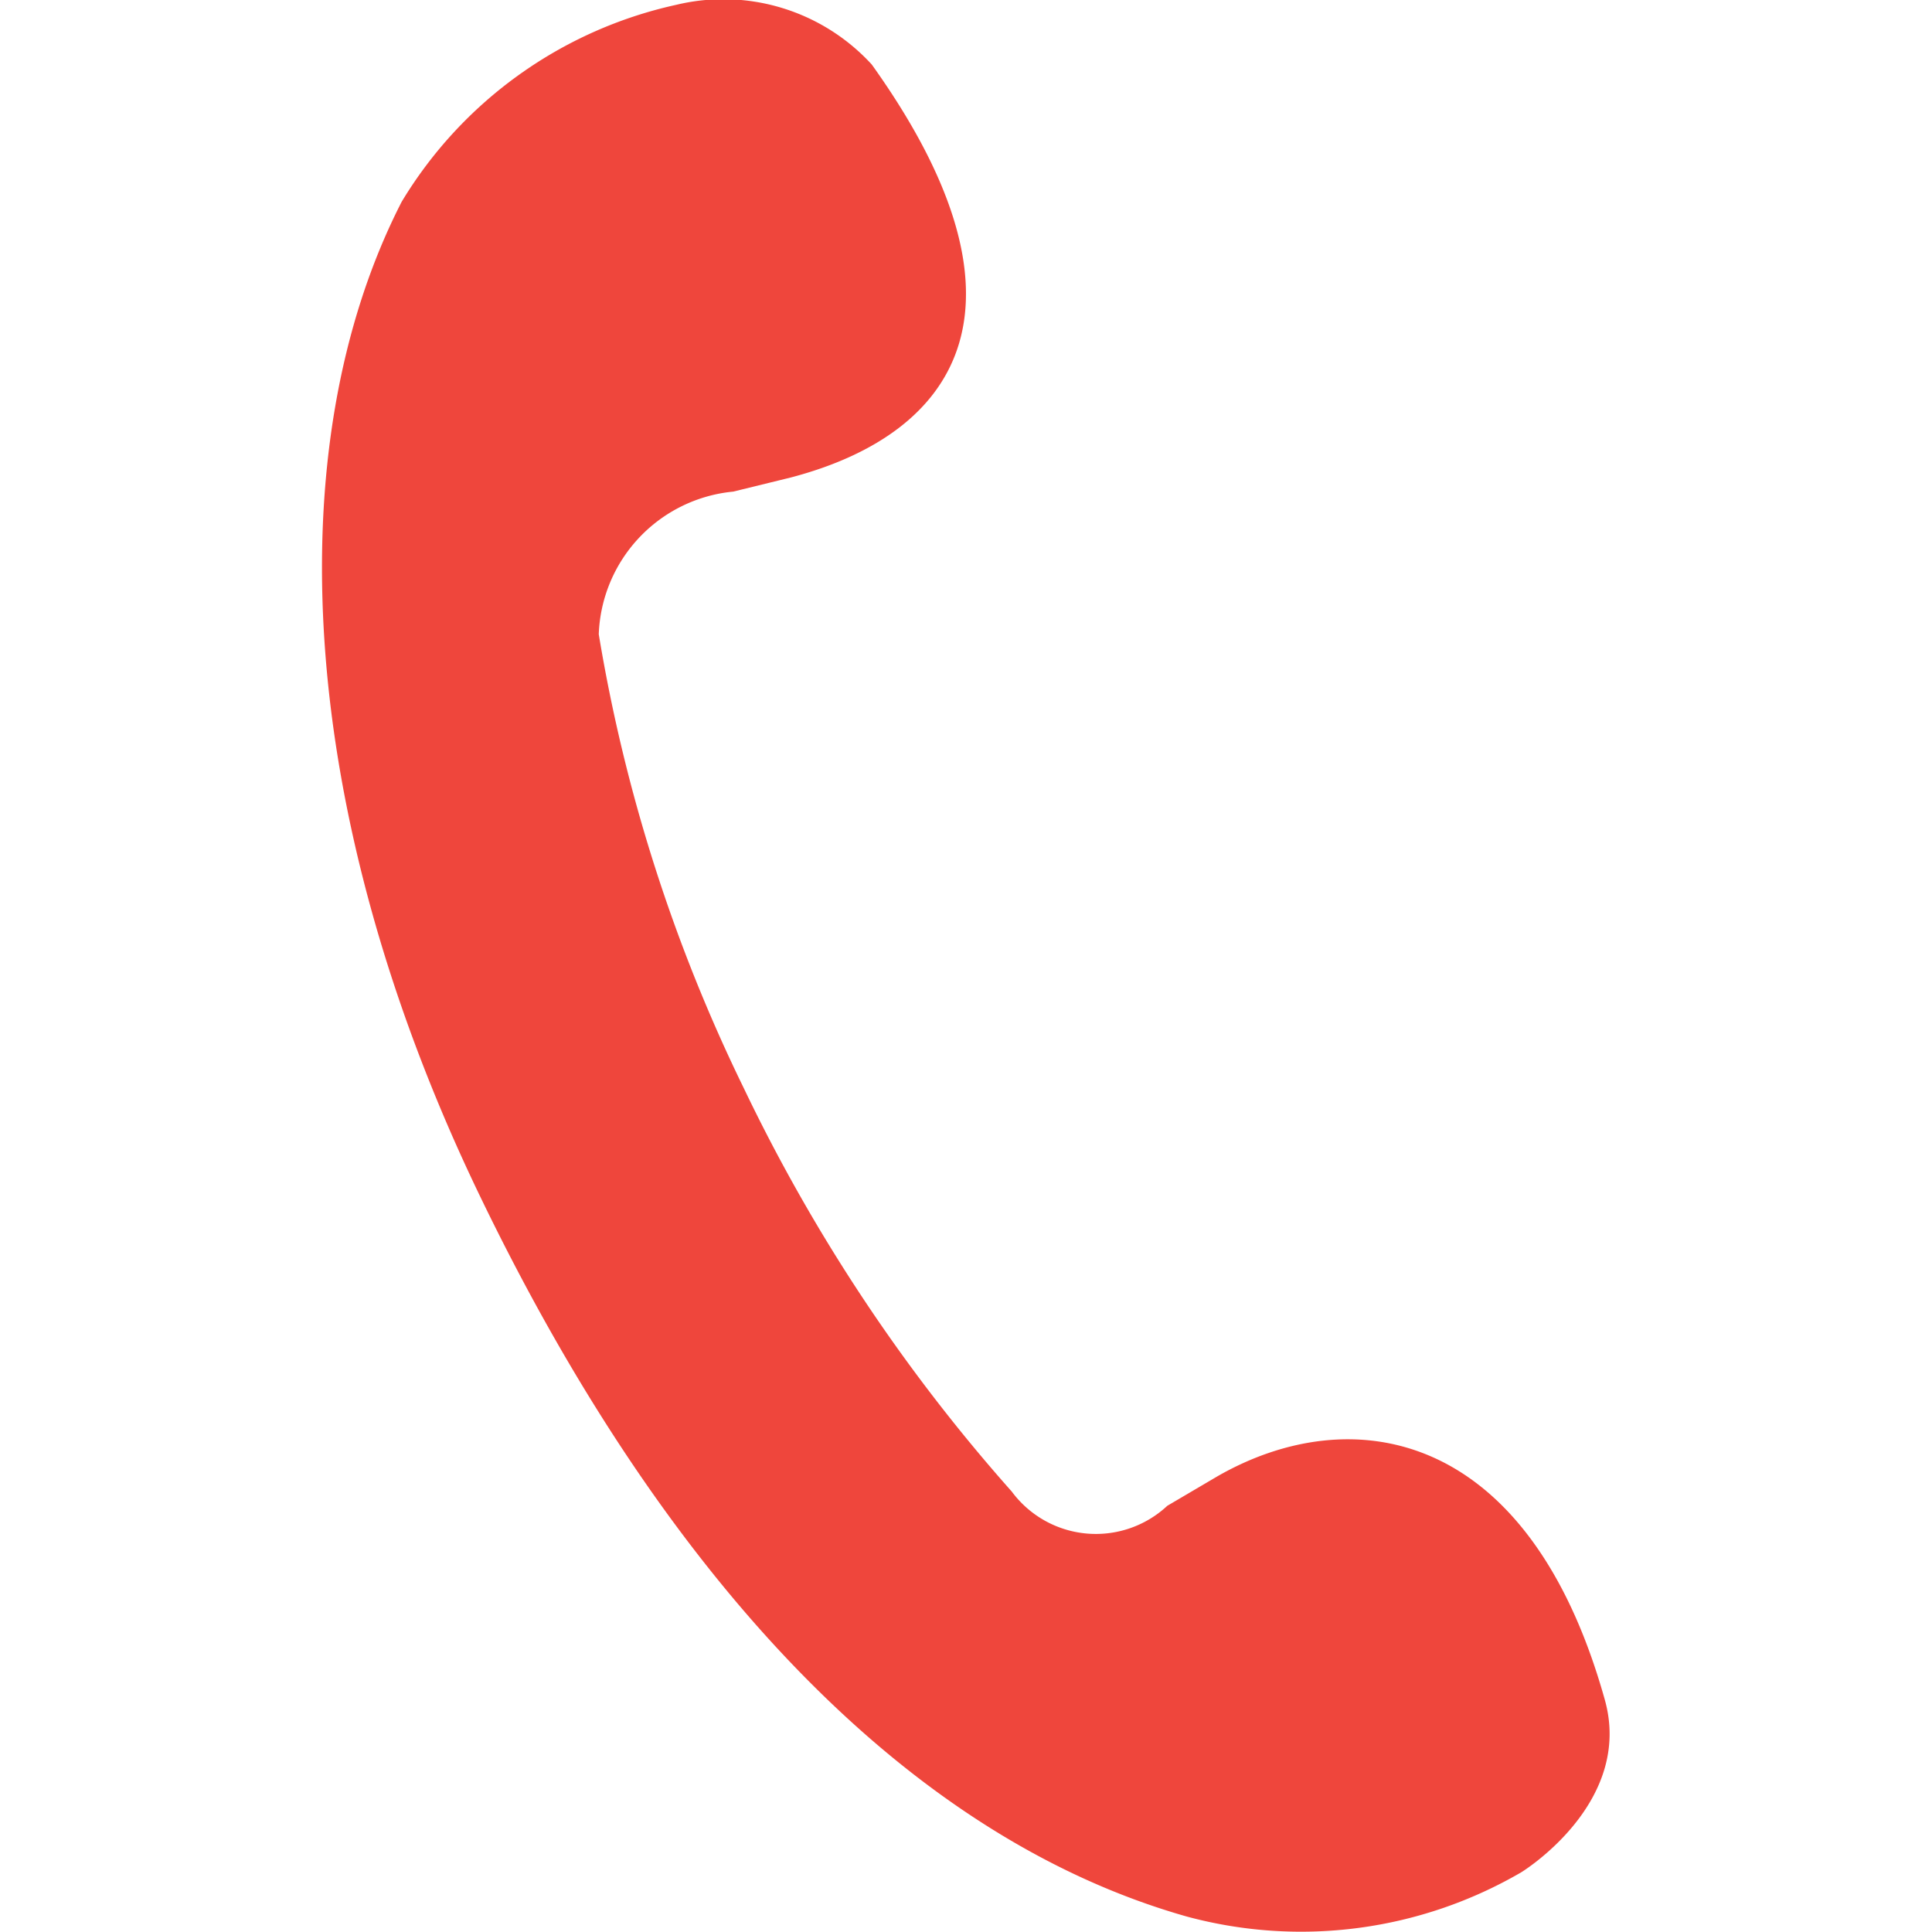 <svg xmlns="http://www.w3.org/2000/svg" viewBox="0 0 24 24"><g id="Boundary"><rect x="0.045" y="0.045" width="24" height="24" style="fill:none"/></g><g id="Design"><path d="M9.238,13.514a20.438,20.438,0,0,1-1.8-5.635A1.848,1.848,0,0,1,9.108,6.107l.714-.175c2.146-.563,3.105-2.2,1.007-5.131A2.5,2.5,0,0,0,8.4.06,5.314,5.314,0,0,0,4.99,2.506c-1.559,3.041-1.306,7.621.965,12.337s5.287,7.973,8.788,8.965a5.439,5.439,0,0,0,4.155-.55s1.4-.855,1.037-2.145c-.952-3.4-3.169-3.718-4.813-2.773l-.622.366a1.3,1.3,0,0,1-1.932-.178A21.53,21.53,0,0,1,9.238,13.514Z" style="fill:#ef463c"/></g></svg>